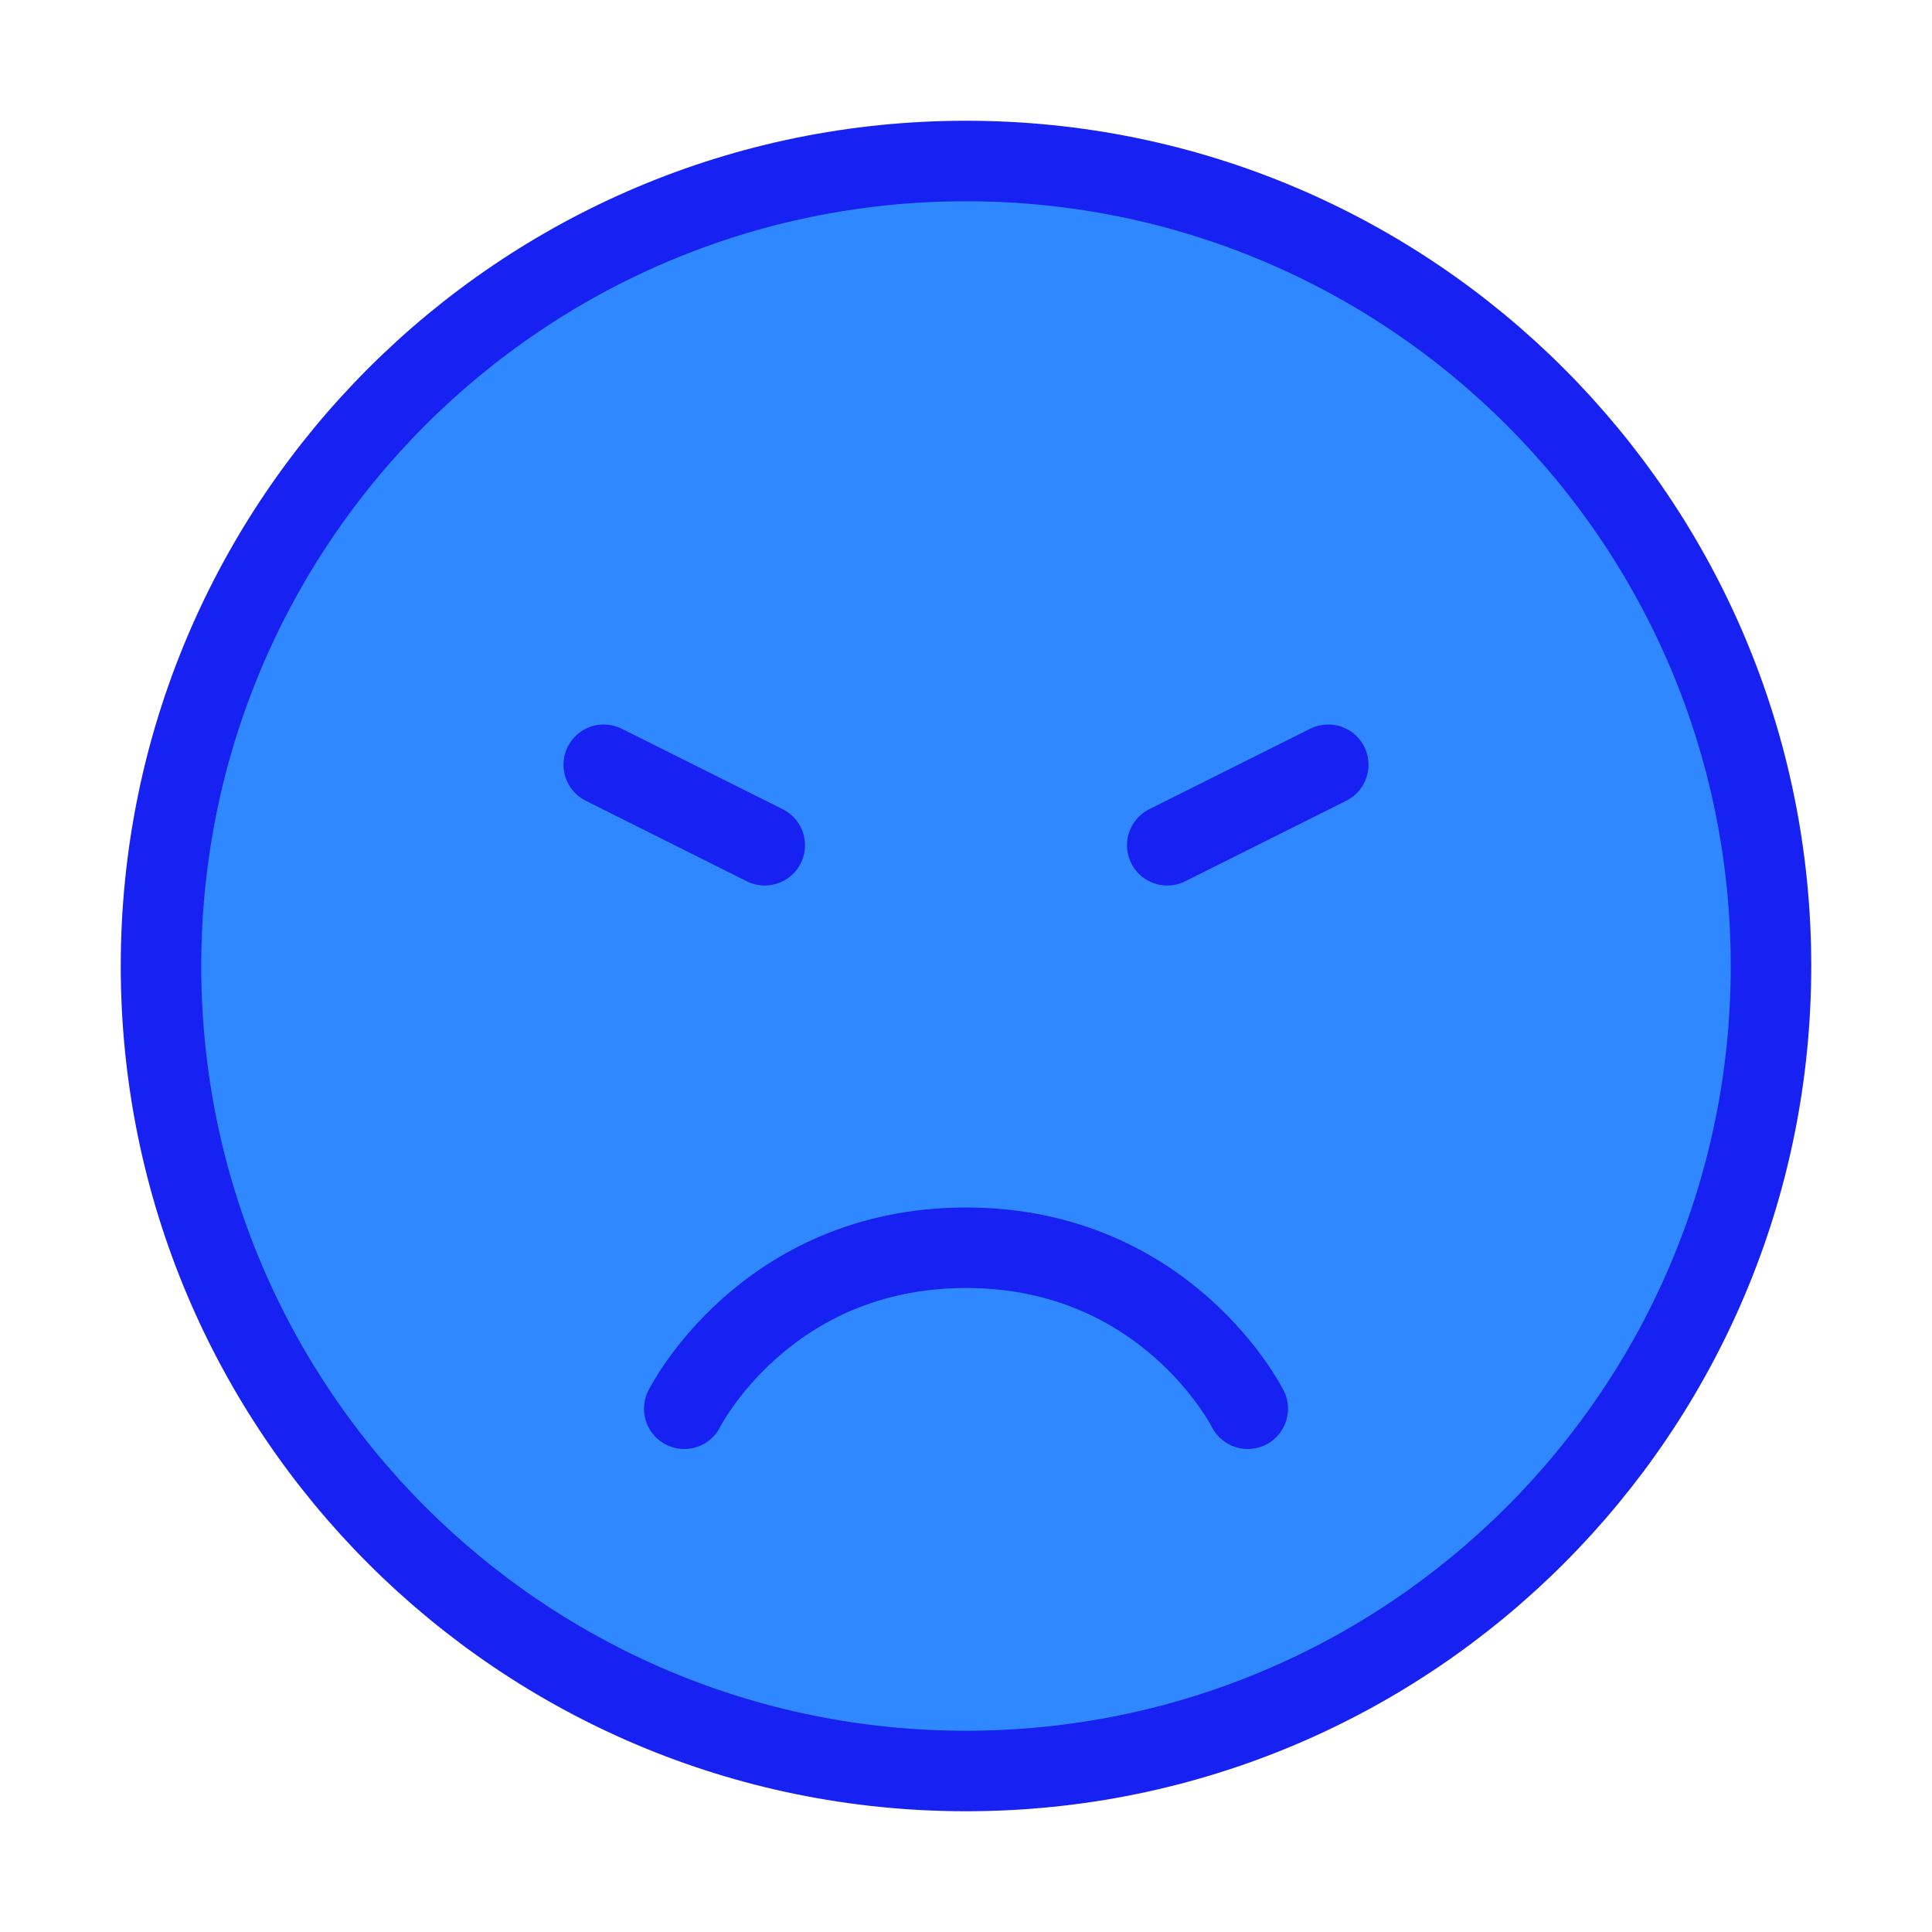 <?xml version="1.0" encoding="UTF-8"?><svg width="24" height="24" viewBox="0 0 48 48" fill="none" xmlns="http://www.w3.org/2000/svg"><path d="M24 44C35.046 44 44 35.046 44 24C44 12.954 35.046 4 24 4C12.954 4 4 12.954 4 24C4 35.046 12.954 44 24 44Z" fill="#2F88FF" stroke="#1721F1" stroke-width="2" stroke-linejoin="round"/><path d="M31 35C31 35 29 31 24 31C19 31 17 35 17 35" stroke="#1721F1" stroke-width="2" stroke-linecap="round" stroke-linejoin="round"/><path d="M33 19L29 21" stroke="#1721F1" stroke-width="2" stroke-linecap="round" stroke-linejoin="round"/><path d="M15 19L19 21" stroke="#1721F1" stroke-width="2" stroke-linecap="round" stroke-linejoin="round"/></svg>